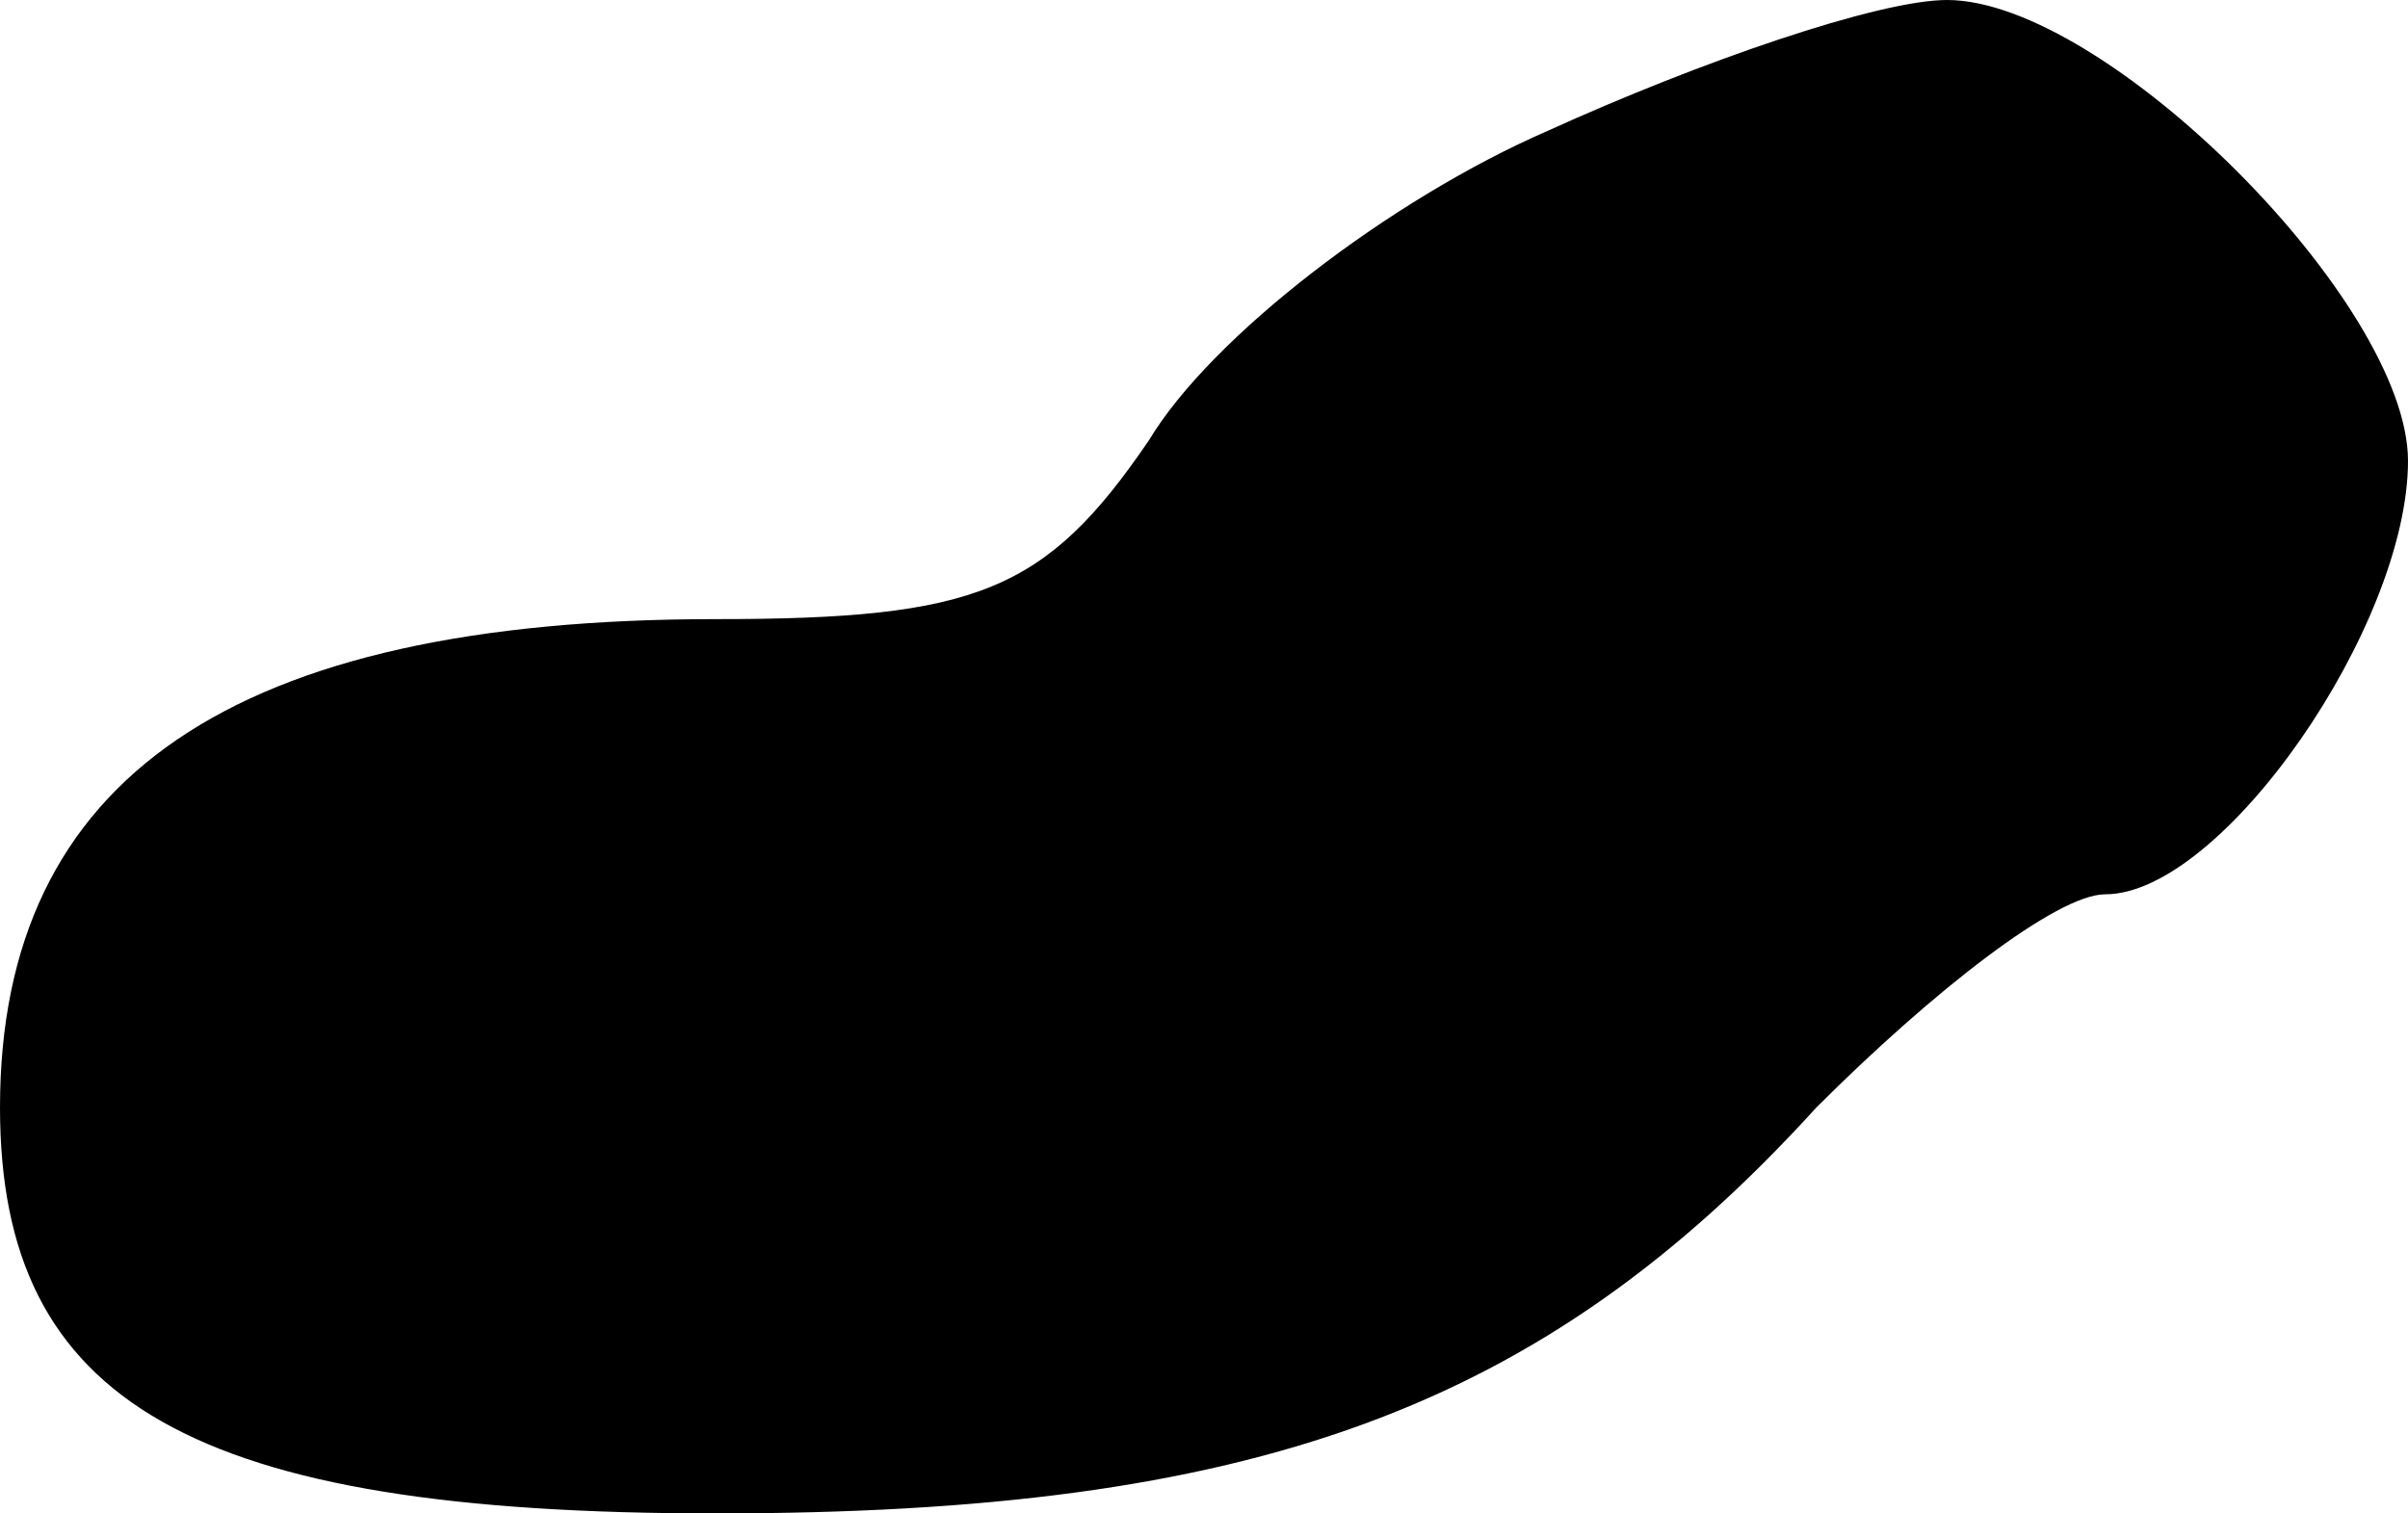 <?xml version="1.0" standalone="no"?>
<!DOCTYPE svg PUBLIC "-//W3C//DTD SVG 20010904//EN"
 "http://www.w3.org/TR/2001/REC-SVG-20010904/DTD/svg10.dtd">
<svg version="1.0" xmlns="http://www.w3.org/2000/svg"
 width="35pt" height="22pt" viewBox="0 0 35 22"
 preserveAspectRatio="xMidYMid meet">
<g transform="translate(0,22) scale(0.1,-0.1)"
fill="#000000" stroke="none">
<path fill="#000000" stroke="none" d="M225 201 c-23 -10 -49 -30 -58 -45 -15
-22 -25 -26 -63 -26 -70 0 -104 -23 -104 -71 0 -43 28 -59 104 -59 78 0 120
15 160 59 17 17 35 31 42 31 17 0 44 39 44 63 0 23 -44 67 -67 67 -10 0 -36
-9 -58 -19z"/>
</g>
</svg>
